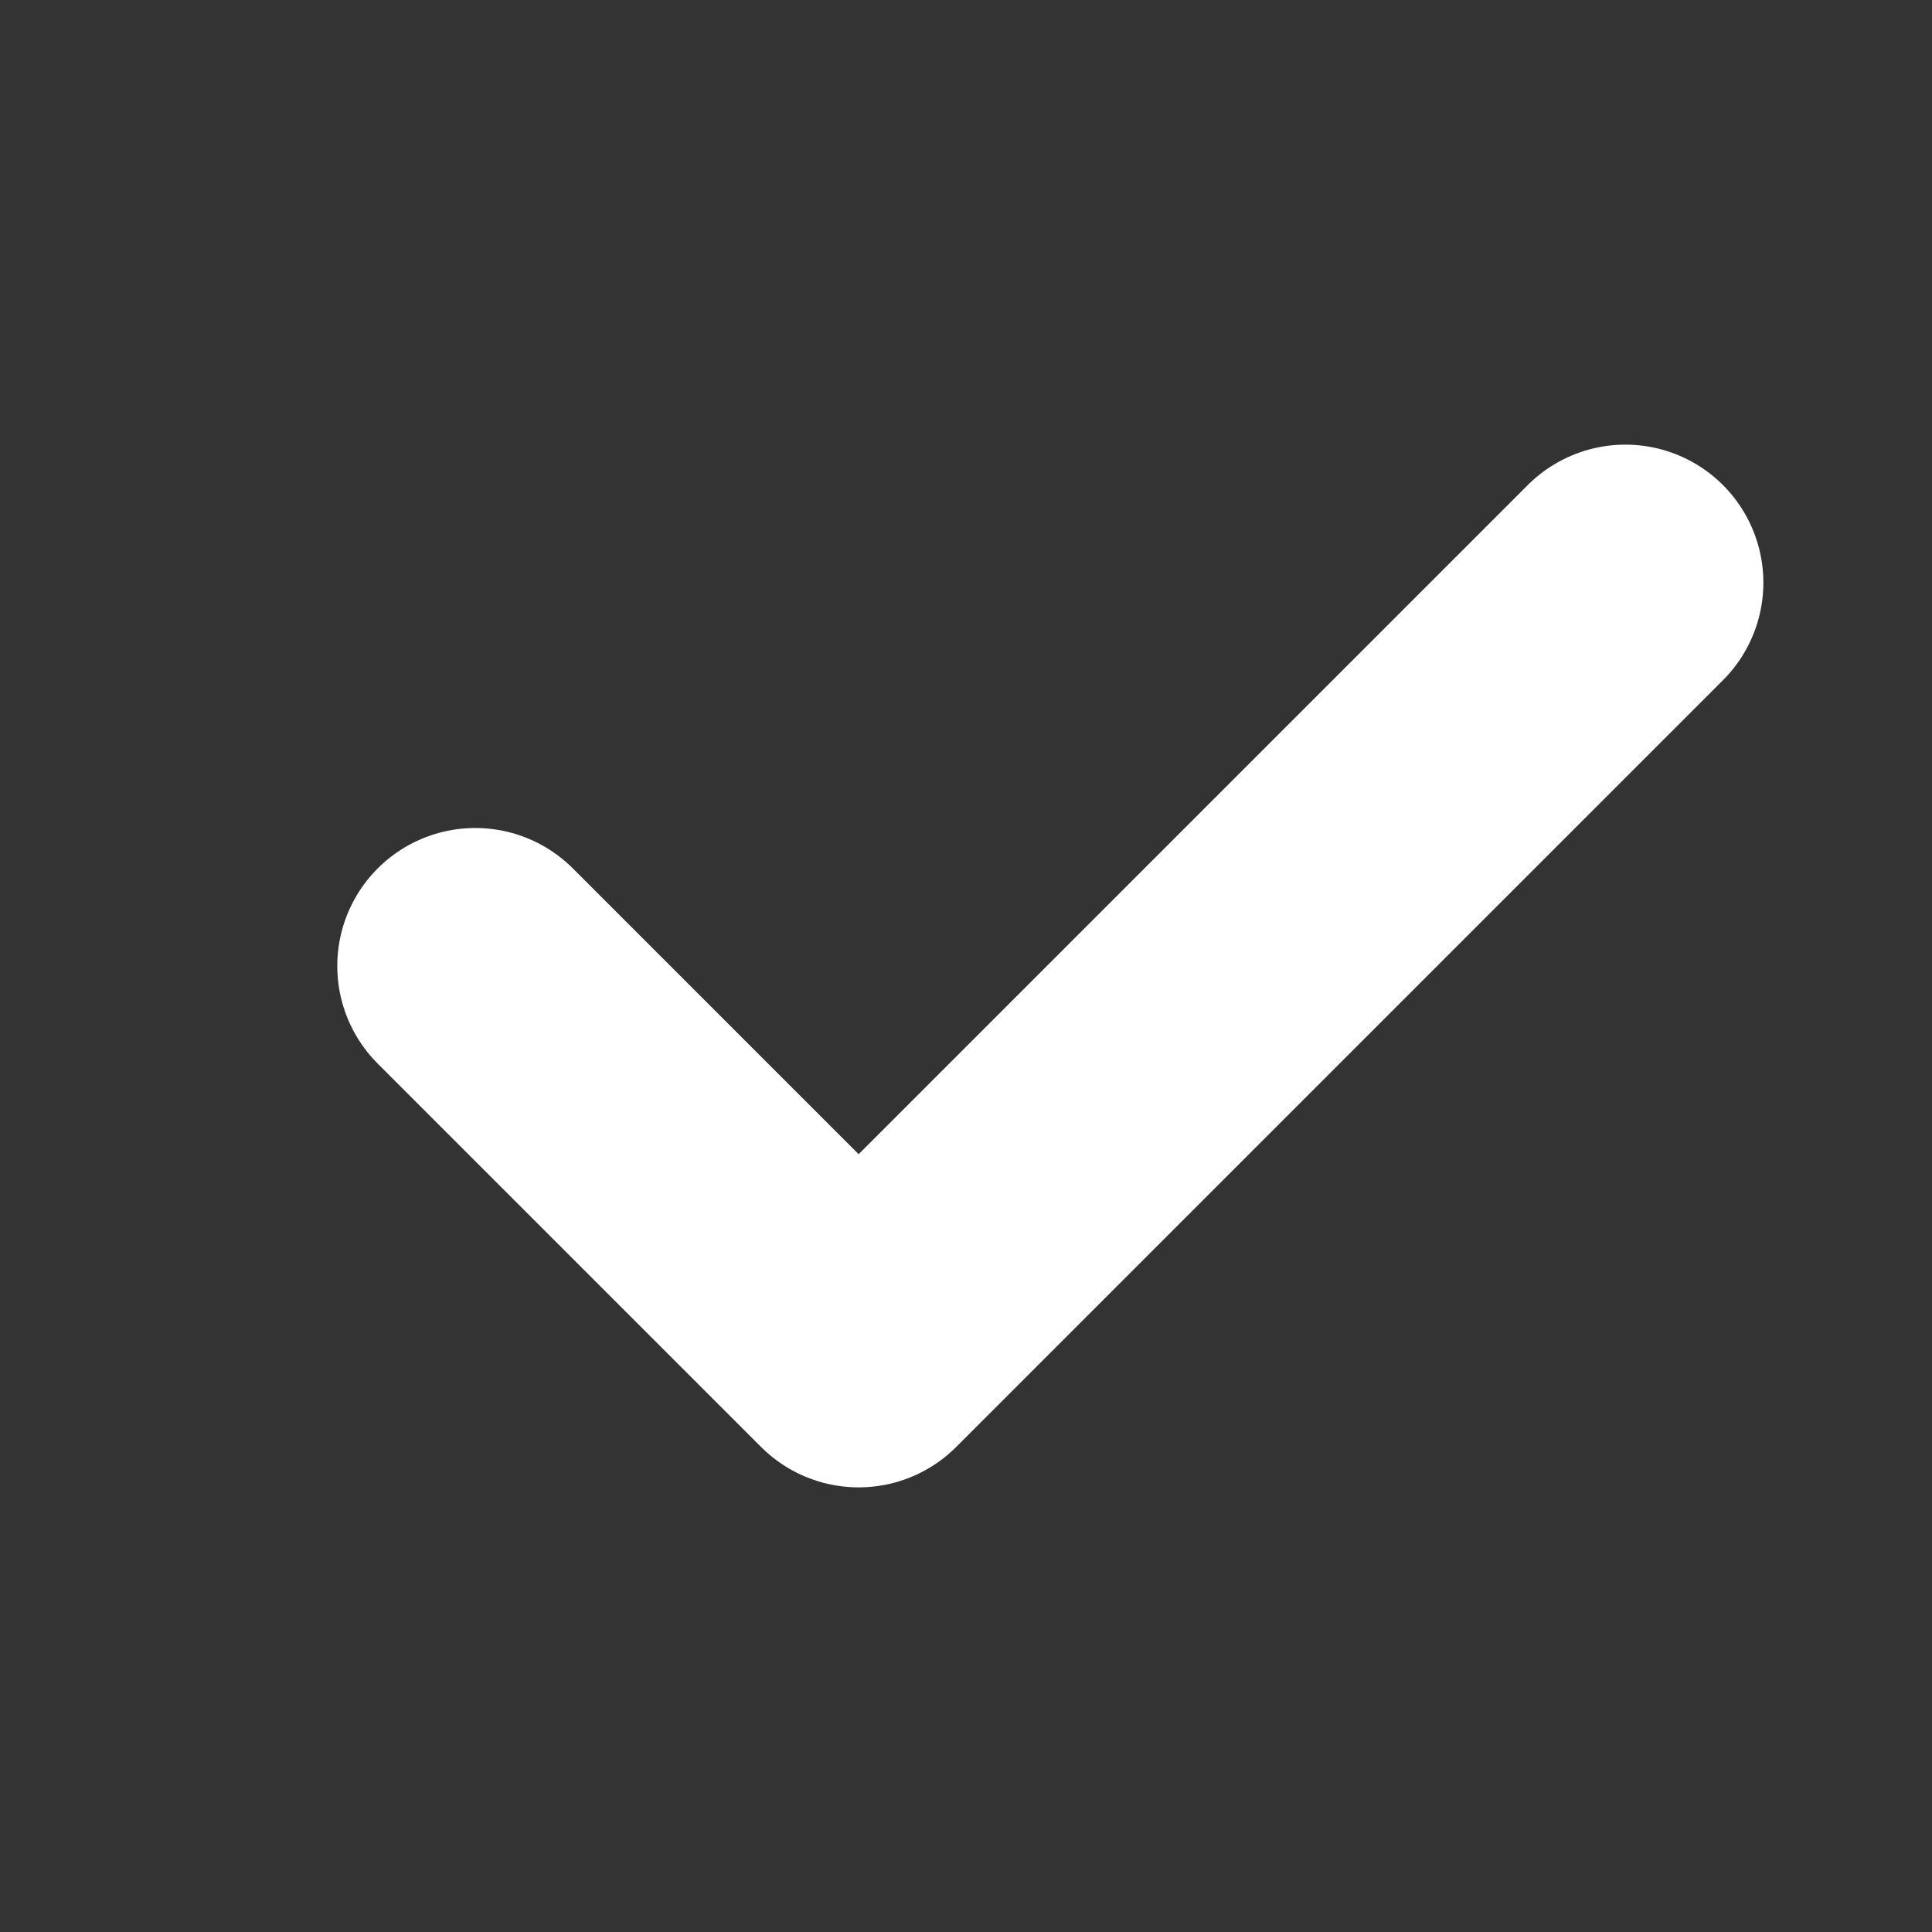 <svg width="14" height="14" viewBox="0 0 14 14" fill="none" xmlns="http://www.w3.org/2000/svg">
<rect x="0" y="0" width="14" height="14" fill="#333333" stroke="none"/>
<g clip-path="url(#clip0_79_1334)">
<path d="M3.444 7L6.222 9.778L11.778 4.222" stroke="white" stroke-width="2" stroke-linecap="round" stroke-linejoin="round"/>
</g>
<defs>
<clipPath id="clip0_79_1334">
<rect width="13.333" height="13.333" fill="white" transform="translate(0.667 0.333)"/>
</clipPath>
</defs>
</svg>
